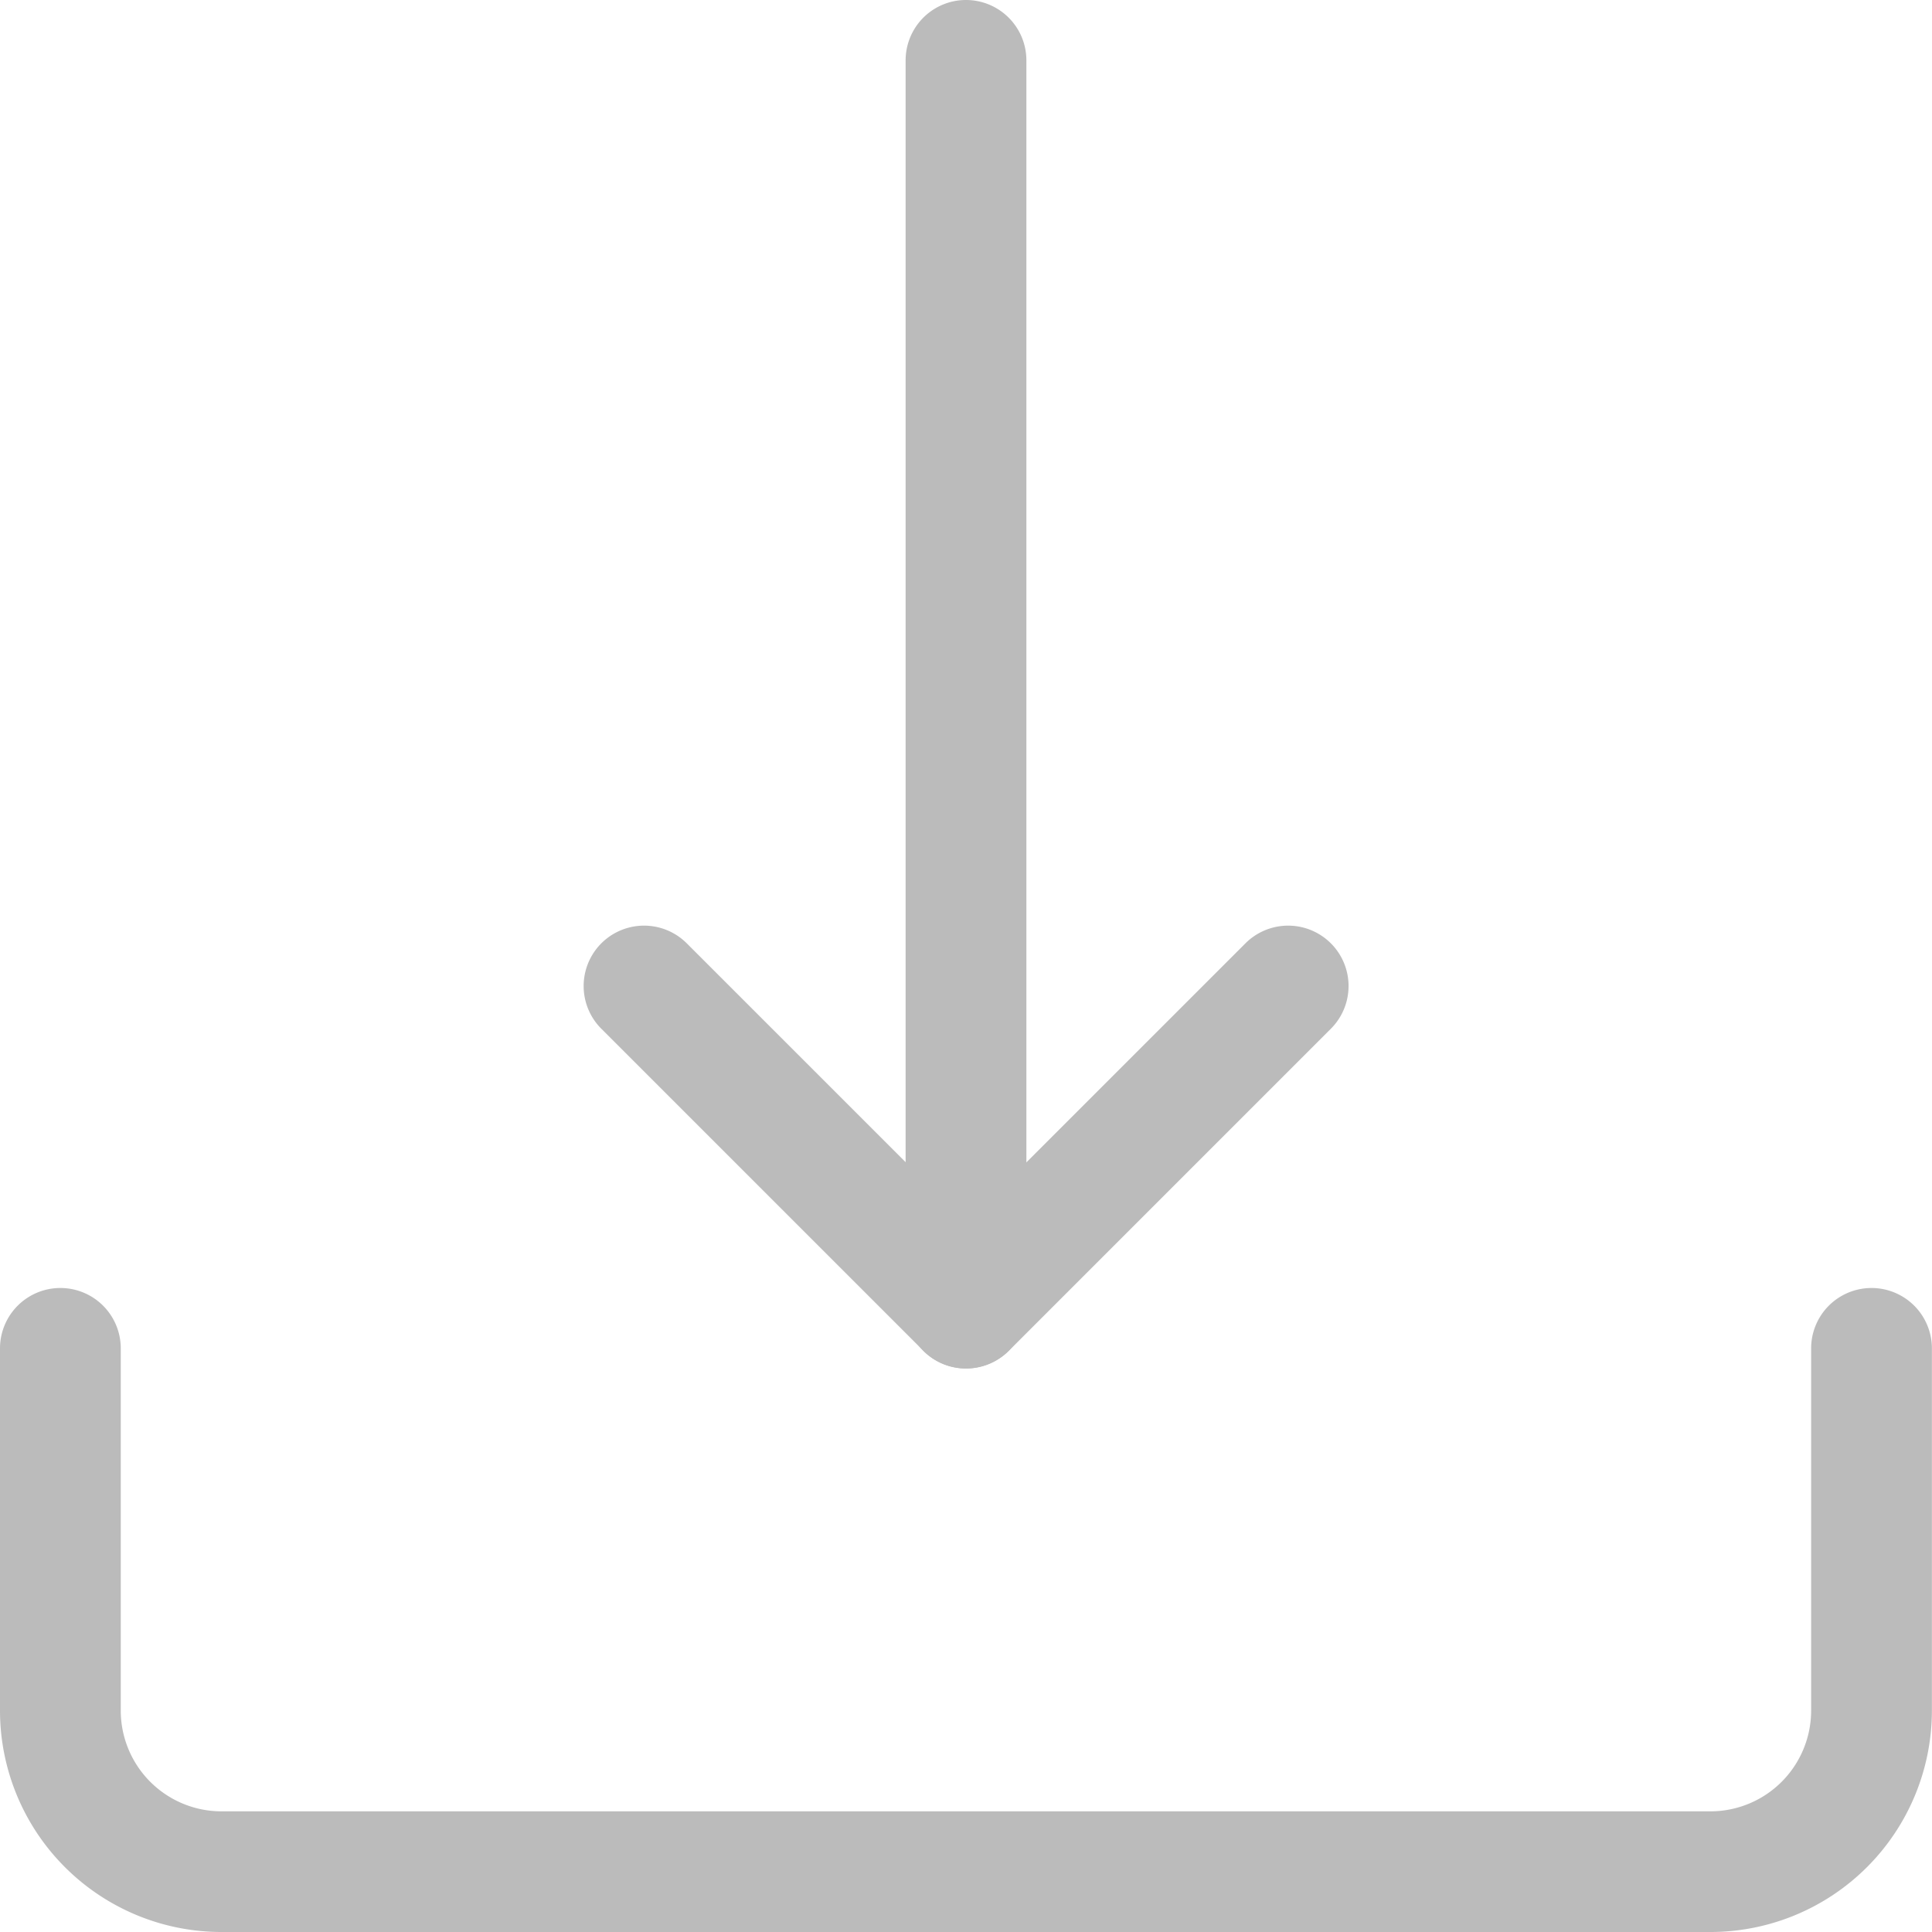 <svg id="download" xmlns="http://www.w3.org/2000/svg" width="18.75" height="18.75" viewBox="0 0 18.75 18.75">
  <path id="Контур_1" data-name="Контур 1" d="M240.586,13.281A.586.586,0,0,1,240,12.7V.586a.586.586,0,0,1,1.172,0V12.7A.586.586,0,0,1,240.586,13.281Zm0,0" transform="translate(-231.211)" fill="#bbb"/>
  <path id="Контур_2" data-name="Контур 2" d="M158.383,249.614a.582.582,0,0,1-.414-.172l-3.125-3.125a.586.586,0,0,1,.829-.829l2.711,2.711,2.711-2.711a.586.586,0,1,1,.829.829l-3.125,3.125a.587.587,0,0,1-.416.172Zm0,0" transform="translate(-149.008 -236.333)" fill="#bbb"/>
  <path id="Контур_3" data-name="Контур 3" d="M16.6,347.582H2.148A2.15,2.15,0,0,1,0,345.434v-3.516a.586.586,0,1,1,1.172,0v3.516a.978.978,0,0,0,.977.977H16.6a.978.978,0,0,0,.977-.977v-3.516a.586.586,0,1,1,1.172,0v3.516A2.15,2.15,0,0,1,16.6,347.582Zm0,0" transform="translate(0 -328.832)" fill="#bbb"/>
</svg>
